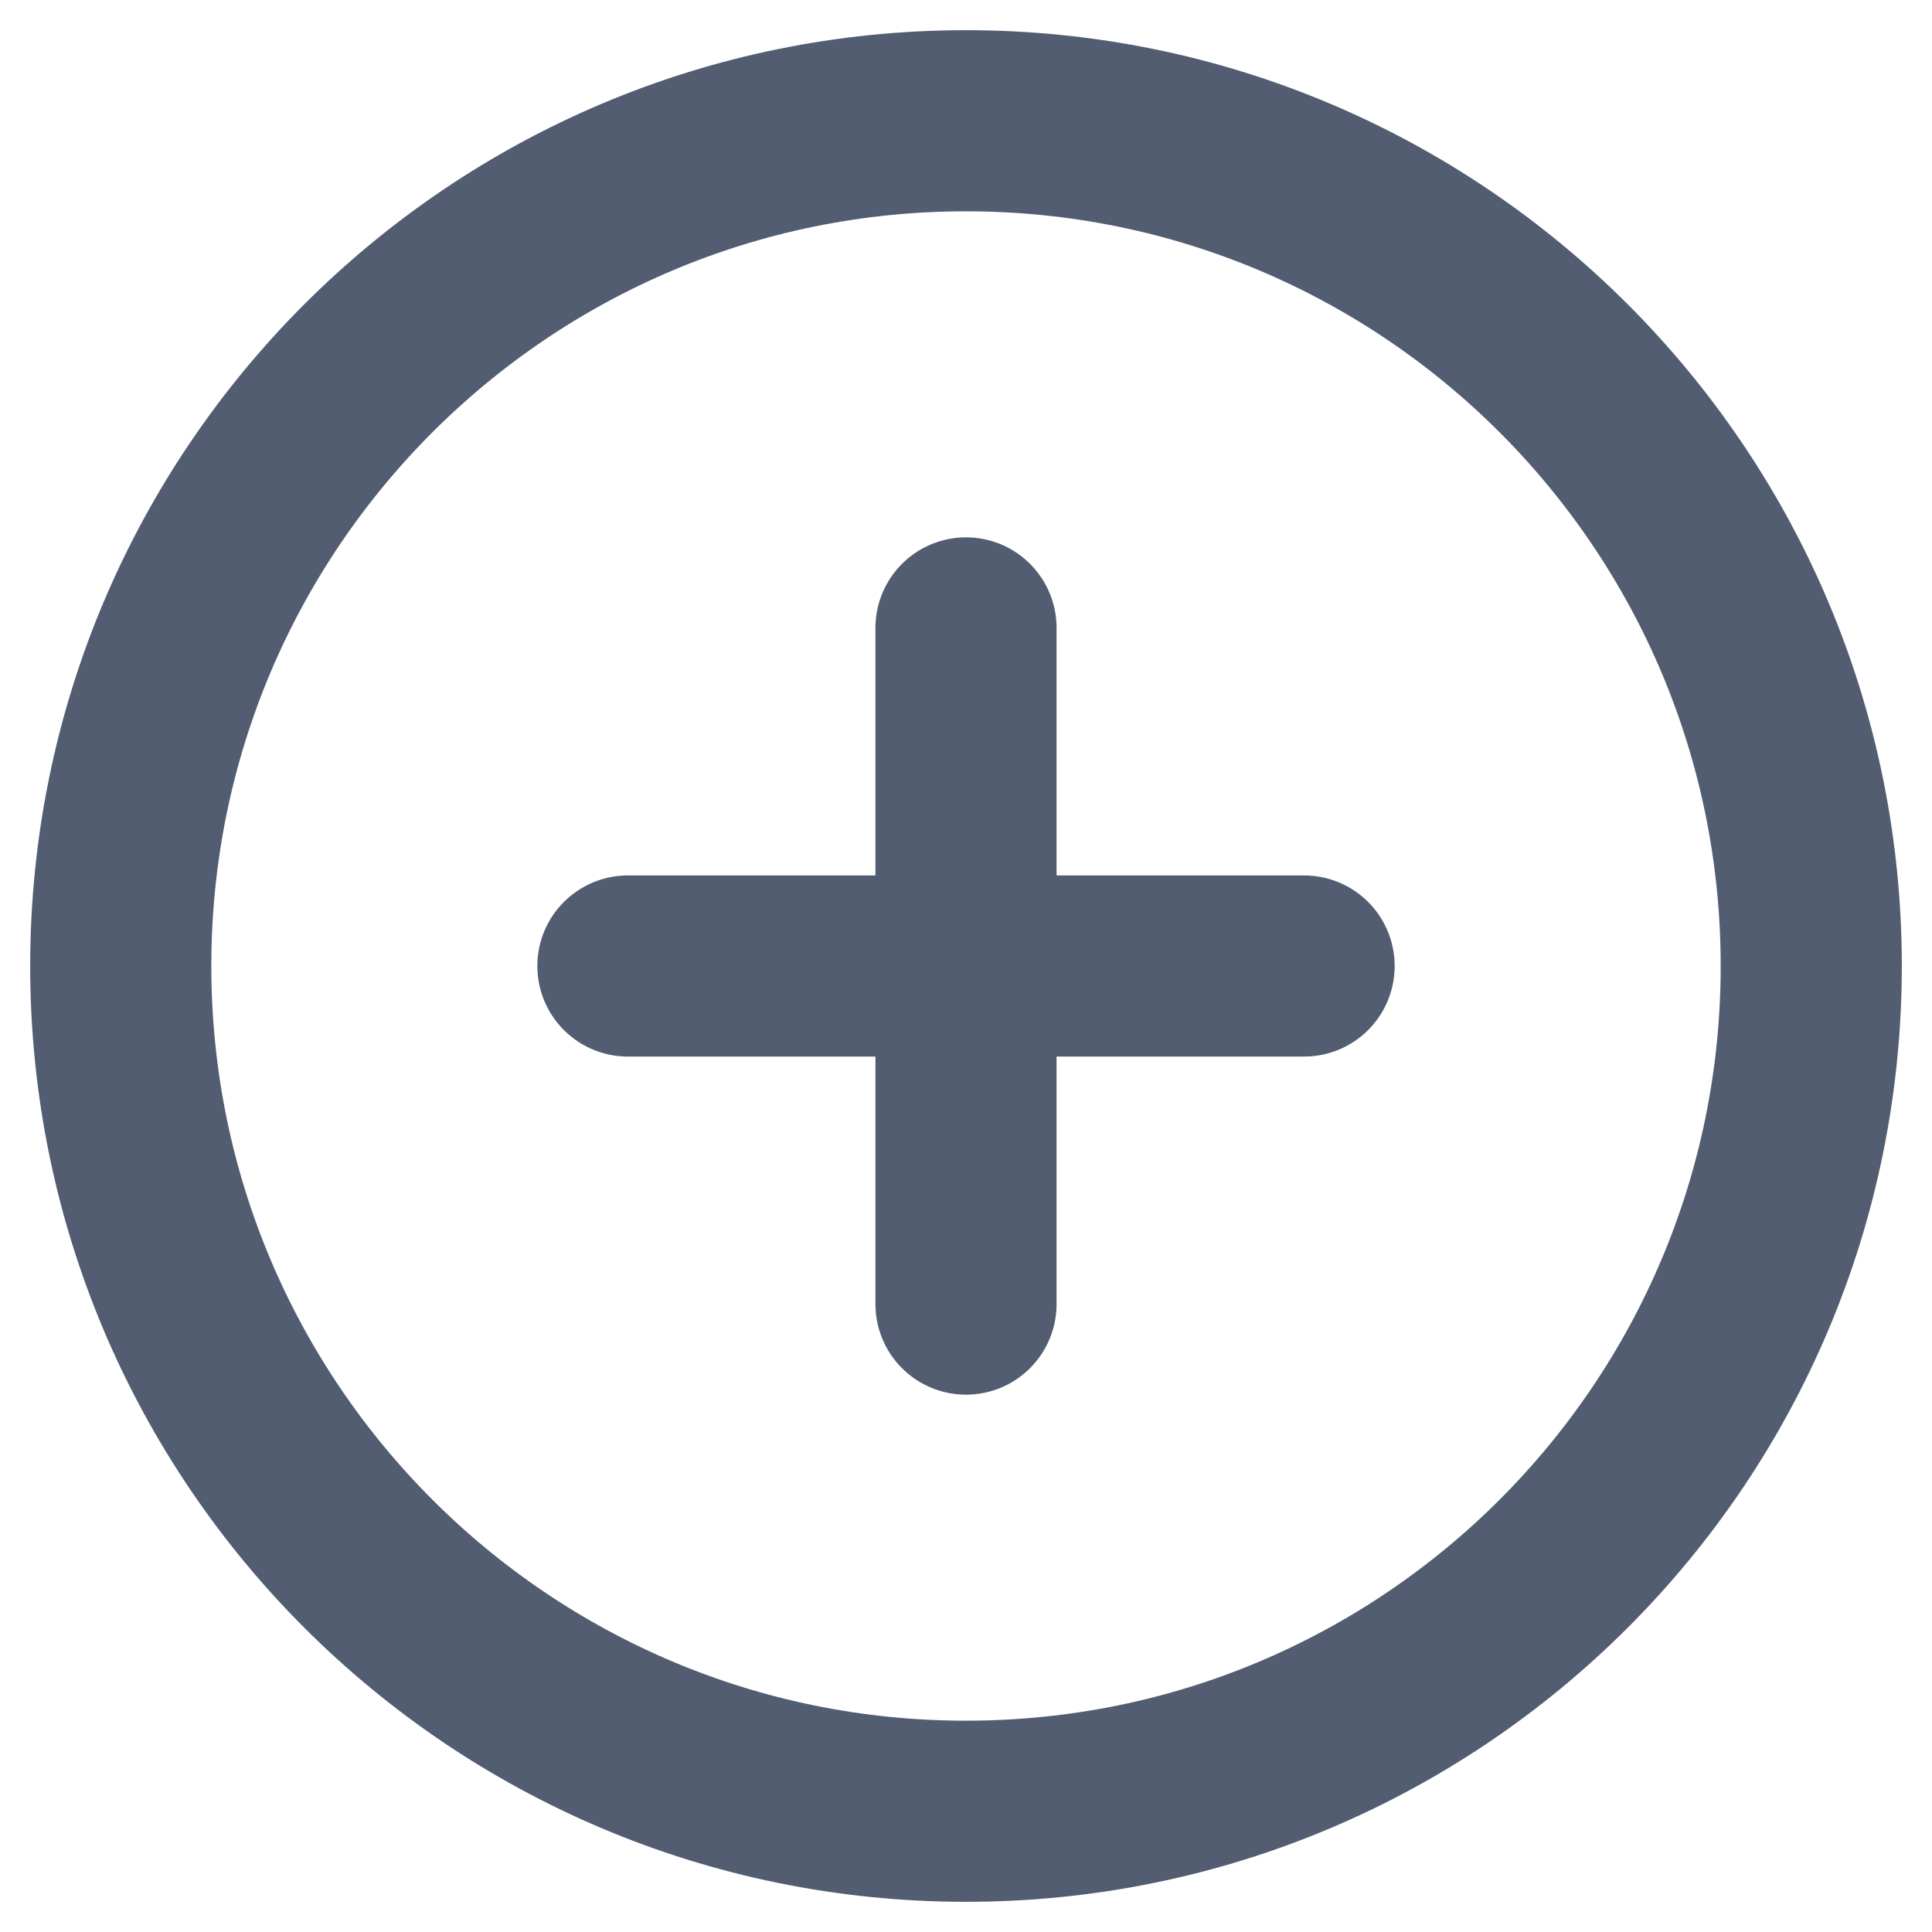 <svg width="16" height="16" viewBox="0 0 16 16" fill="none" xmlns="http://www.w3.org/2000/svg">
<path d="M8 15C11.866 15 15 11.866 15 8C15 4.134 11.866 1 8 1C4.134 1 1 4.134 1 8C1 11.866 4.134 15 8 15Z" stroke="#525D72" stroke-width="1.5" stroke-linecap="round" stroke-linejoin="round"/>
<path d="M8 5.2V10.8" stroke="#525D72" stroke-width="1.5" stroke-linecap="round" stroke-linejoin="round"/>
<path d="M5.2 8H10.8" stroke="#525D72" stroke-width="1.5" stroke-linecap="round" stroke-linejoin="round"/>
</svg>
